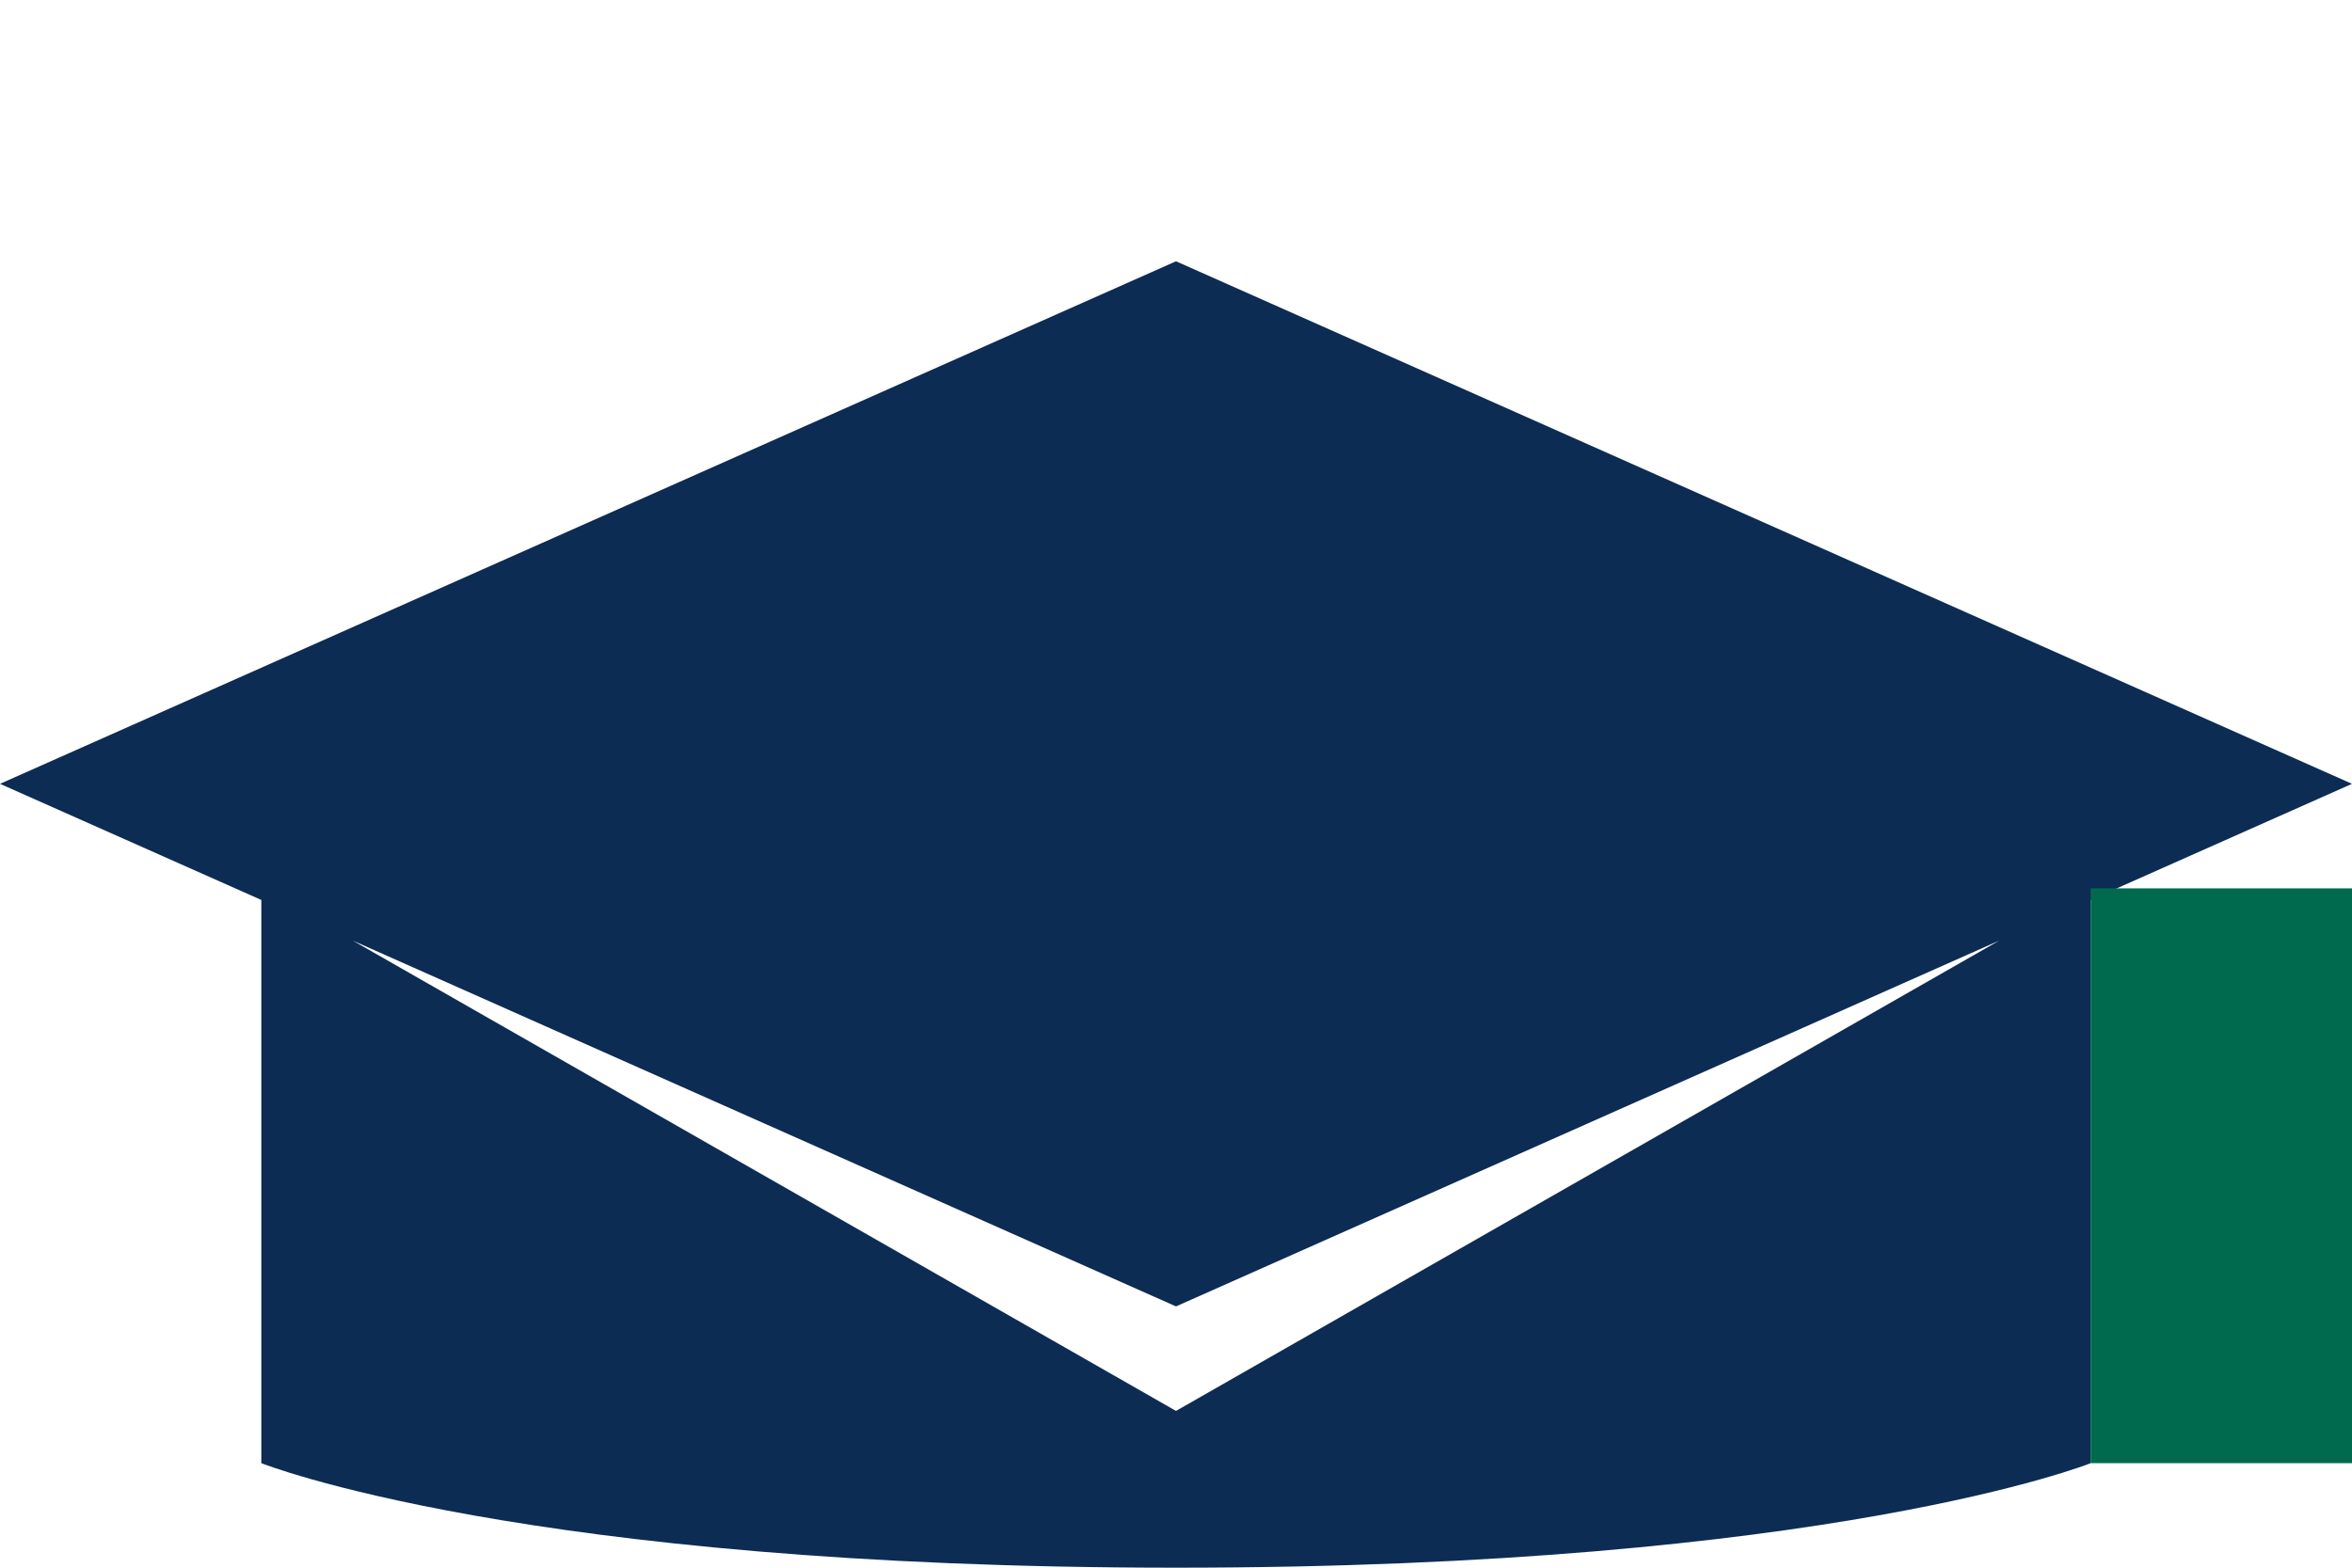 <svg viewBox="0 0 45 30" xmlns="http://www.w3.org/2000/svg">
  <!-- Graduation Cap Icon for Favicon -->
  <g>
    <path d="M0 15 L22.5 25 L45 15 L22.5 5 Z M5 17 L5 28 C5 28 10 30 22.5 30 C35 30 40 28 40 28 L40 17 L22.5 27 Z" fill="#0d2c54"/>
    <path d="M40 17 L40 28 L45 28 L45 17 Z" fill="#006a4e"/>
  </g>
</svg>
